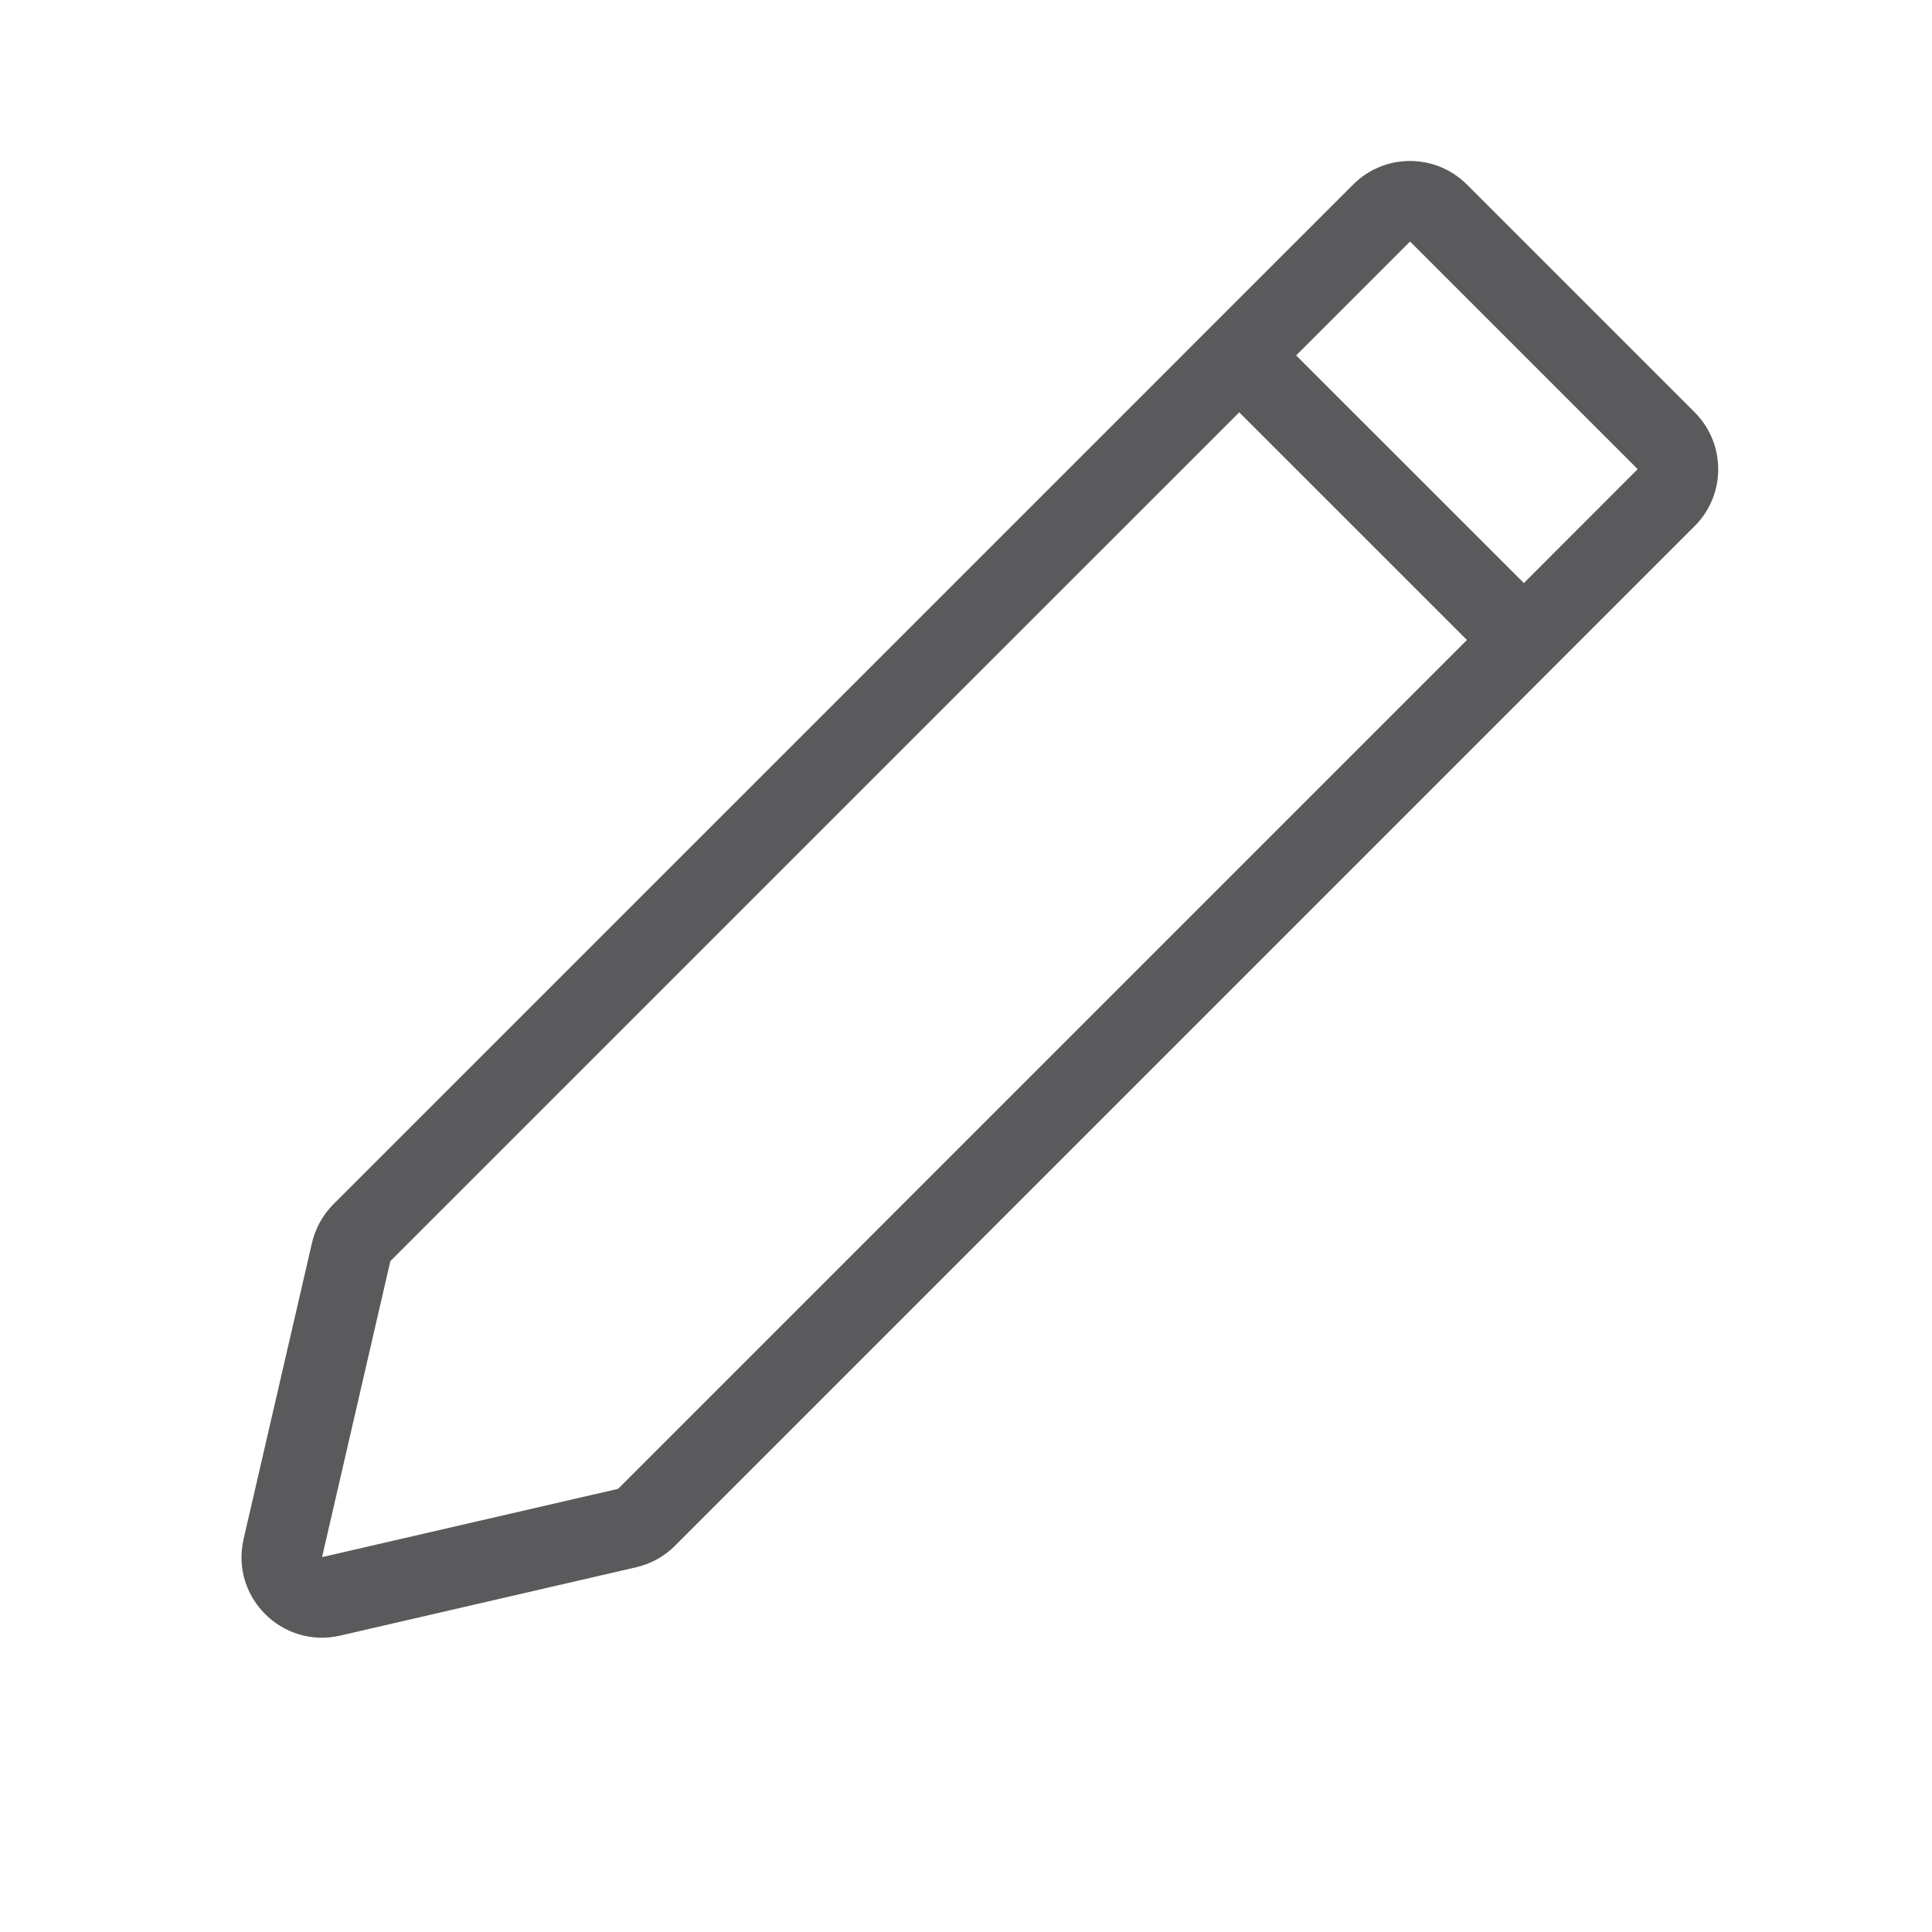<svg width="24" height="24" viewBox="0 0 24 24" fill="none" xmlns="http://www.w3.org/2000/svg">
  <path fill-rule="evenodd" clip-rule="evenodd"
    d="M17.516 3L20.344 5.828L18.93 7.243L16.101 4.415L17.516 3ZM15.394 3.707L15.394 3.707L14.687 4.414L14.687 4.415L4.142 14.959C4.01 15.092 3.917 15.259 3.875 15.442L3.026 19.119C2.86 19.839 3.506 20.484 4.226 20.318L7.903 19.469C8.085 19.427 8.252 19.335 8.385 19.202L21.051 6.536C21.442 6.145 21.442 5.512 21.051 5.121L18.223 2.293C17.832 1.902 17.199 1.902 16.809 2.293L15.394 3.707ZM15.394 5.122L18.223 7.95L7.678 18.495L4.001 19.343L4.849 15.666L15.394 5.122Z"
    fill="#5A5A5C" />
</svg>